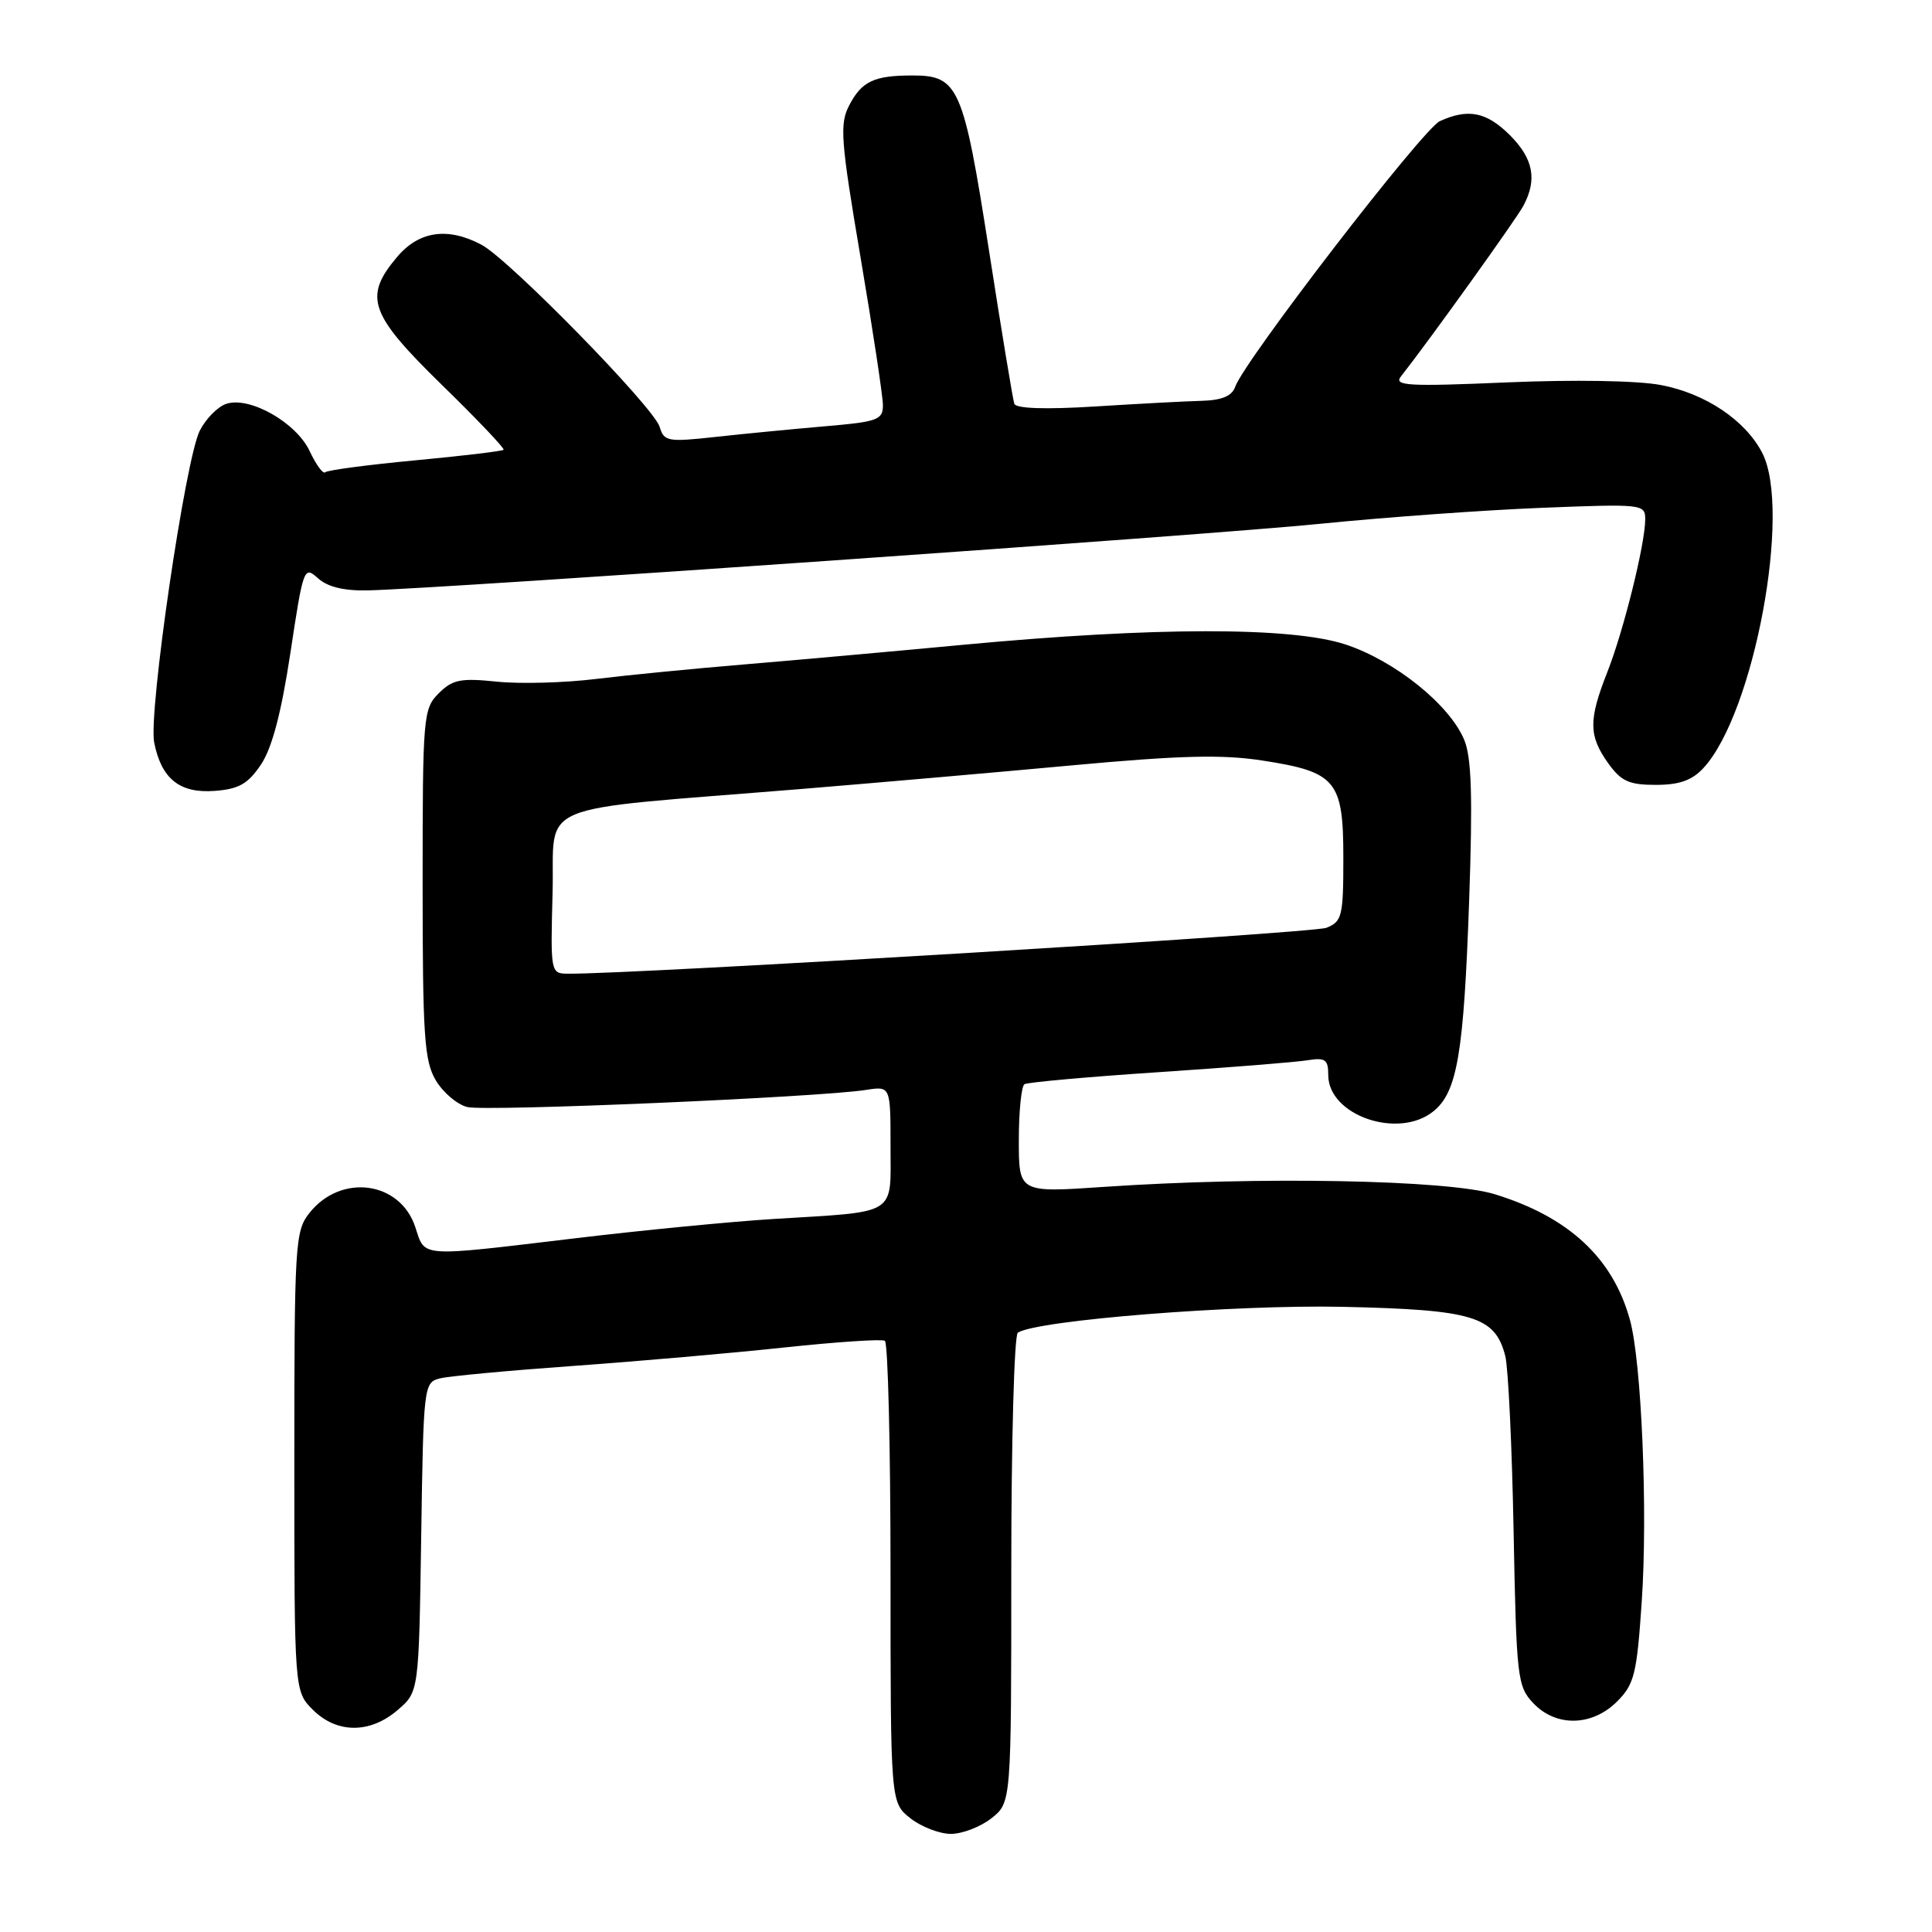 <?xml version="1.0" encoding="UTF-8" standalone="no"?>
<!DOCTYPE svg PUBLIC "-//W3C//DTD SVG 1.1//EN" "http://www.w3.org/Graphics/SVG/1.1/DTD/svg11.dtd" >
<svg xmlns="http://www.w3.org/2000/svg" xmlns:xlink="http://www.w3.org/1999/xlink" version="1.1" viewBox="0 0 256 256">
 <g >
 <path fill="currentColor"
d=" M 131.37 240.93 C 134.00 238.85 134.00 238.85 134.00 207.99 C 134.00 191.01 134.39 176.88 134.87 176.58 C 137.55 174.92 163.56 172.86 177.85 173.16 C 195.23 173.54 198.11 174.41 199.46 179.69 C 199.85 181.24 200.35 191.68 200.56 202.91 C 200.93 222.28 201.06 223.44 203.15 225.66 C 206.16 228.86 210.95 228.77 214.27 225.46 C 216.56 223.17 216.89 221.83 217.54 212.21 C 218.35 200.35 217.52 180.45 215.97 174.87 C 213.71 166.68 207.86 161.25 198.06 158.24 C 191.84 156.33 166.88 155.86 146.25 157.27 C 135.00 158.04 135.00 158.04 135.00 151.08 C 135.00 147.25 135.34 143.91 135.75 143.66 C 136.16 143.41 144.15 142.69 153.50 142.07 C 162.85 141.45 171.74 140.74 173.25 140.49 C 175.61 140.11 176.00 140.39 176.00 142.45 C 176.00 147.81 185.30 151.01 189.94 147.25 C 193.10 144.69 193.96 139.60 194.67 119.32 C 195.15 105.57 194.99 100.39 194.02 98.04 C 192.08 93.37 184.83 87.55 178.27 85.39 C 171.10 83.04 152.91 83.06 127.50 85.45 C 118.15 86.33 105.10 87.50 98.50 88.05 C 91.90 88.60 83.10 89.46 78.94 89.97 C 74.79 90.48 68.88 90.64 65.82 90.32 C 61.03 89.83 59.96 90.04 58.13 91.87 C 56.08 93.92 56.00 94.87 56.00 117.10 C 56.00 137.25 56.22 140.57 57.74 143.14 C 58.70 144.76 60.58 146.36 61.92 146.69 C 64.33 147.30 108.49 145.40 114.75 144.42 C 118.00 143.91 118.00 143.91 118.00 151.88 C 118.00 161.19 119.11 160.50 102.50 161.52 C 97.00 161.86 85.20 163.00 76.29 164.07 C 55.25 166.58 56.37 166.65 55.03 162.60 C 53.02 156.49 45.15 155.45 40.98 160.75 C 39.10 163.14 39.00 164.86 39.00 193.68 C 39.00 224.09 39.00 224.09 41.45 226.55 C 44.63 229.72 49.03 229.74 52.69 226.59 C 55.50 224.18 55.50 224.18 55.81 203.68 C 56.11 183.54 56.15 183.18 58.31 182.64 C 59.51 182.34 67.47 181.60 76.00 180.99 C 84.53 180.38 97.12 179.28 104.00 178.54 C 110.88 177.81 116.84 177.41 117.25 177.66 C 117.66 177.91 118.00 191.78 118.00 208.49 C 118.00 238.85 118.00 238.85 120.63 240.93 C 122.08 242.07 124.50 243.00 126.00 243.00 C 127.50 243.00 129.92 242.07 131.37 240.93 Z  M 34.58 101.31 C 36.05 99.11 37.27 94.48 38.48 86.51 C 40.19 75.21 40.28 74.95 42.13 76.62 C 43.42 77.78 45.57 78.30 48.77 78.23 C 58.84 77.98 160.31 70.89 175.00 69.40 C 183.53 68.54 196.69 67.59 204.25 67.29 C 217.66 66.76 218.00 66.80 218.00 68.81 C 218.00 72.05 215.14 83.58 212.97 89.08 C 210.48 95.40 210.50 97.48 213.07 101.10 C 214.80 103.52 215.84 104.00 219.39 104.00 C 222.53 104.00 224.20 103.41 225.73 101.75 C 232.42 94.50 237.43 67.60 233.50 60.00 C 231.26 55.68 225.97 52.13 220.08 51.02 C 217.01 50.43 208.55 50.29 199.67 50.67 C 186.68 51.23 184.66 51.12 185.61 49.91 C 189.43 45.05 200.89 29.07 201.85 27.28 C 203.71 23.80 203.19 21.04 200.08 17.92 C 196.98 14.83 194.55 14.34 190.79 16.05 C 188.54 17.07 164.88 47.79 163.67 51.25 C 163.25 52.47 161.92 53.03 159.28 53.11 C 157.20 53.16 150.83 53.50 145.12 53.86 C 138.52 54.27 134.62 54.14 134.40 53.50 C 134.21 52.95 132.69 43.76 131.03 33.08 C 127.66 11.49 127.00 10.00 120.93 10.00 C 115.80 10.00 114.17 10.77 112.51 13.99 C 111.24 16.44 111.40 18.60 114.03 34.12 C 115.65 43.68 116.98 52.47 116.99 53.66 C 117.00 55.64 116.33 55.89 109.25 56.49 C 104.99 56.86 98.47 57.49 94.76 57.90 C 88.48 58.59 87.98 58.49 87.41 56.57 C 86.65 53.98 67.46 34.37 63.80 32.43 C 59.31 30.05 55.50 30.61 52.59 34.08 C 48.15 39.35 48.95 41.62 58.52 50.97 C 63.21 55.54 66.90 59.43 66.73 59.60 C 66.55 59.78 61.28 60.41 55.00 61.00 C 48.72 61.59 43.37 62.30 43.09 62.58 C 42.81 62.85 41.89 61.60 41.04 59.79 C 39.27 56.00 33.13 52.51 30.01 53.50 C 28.89 53.85 27.30 55.45 26.48 57.05 C 24.57 60.74 19.64 94.43 20.43 98.39 C 21.39 103.20 23.80 105.14 28.42 104.80 C 31.65 104.56 32.85 103.88 34.58 101.31 Z  M 73.22 118.25 C 73.54 106.00 69.94 107.50 106.00 104.56 C 115.62 103.77 131.82 102.36 141.98 101.42 C 156.40 100.09 161.97 99.95 167.31 100.78 C 177.06 102.29 178.00 103.42 178.00 113.68 C 178.00 121.42 177.83 122.11 175.75 122.94 C 173.95 123.66 83.80 129.11 75.22 129.02 C 72.96 129.00 72.94 128.86 73.22 118.25 Z "/>
</g>
</svg>